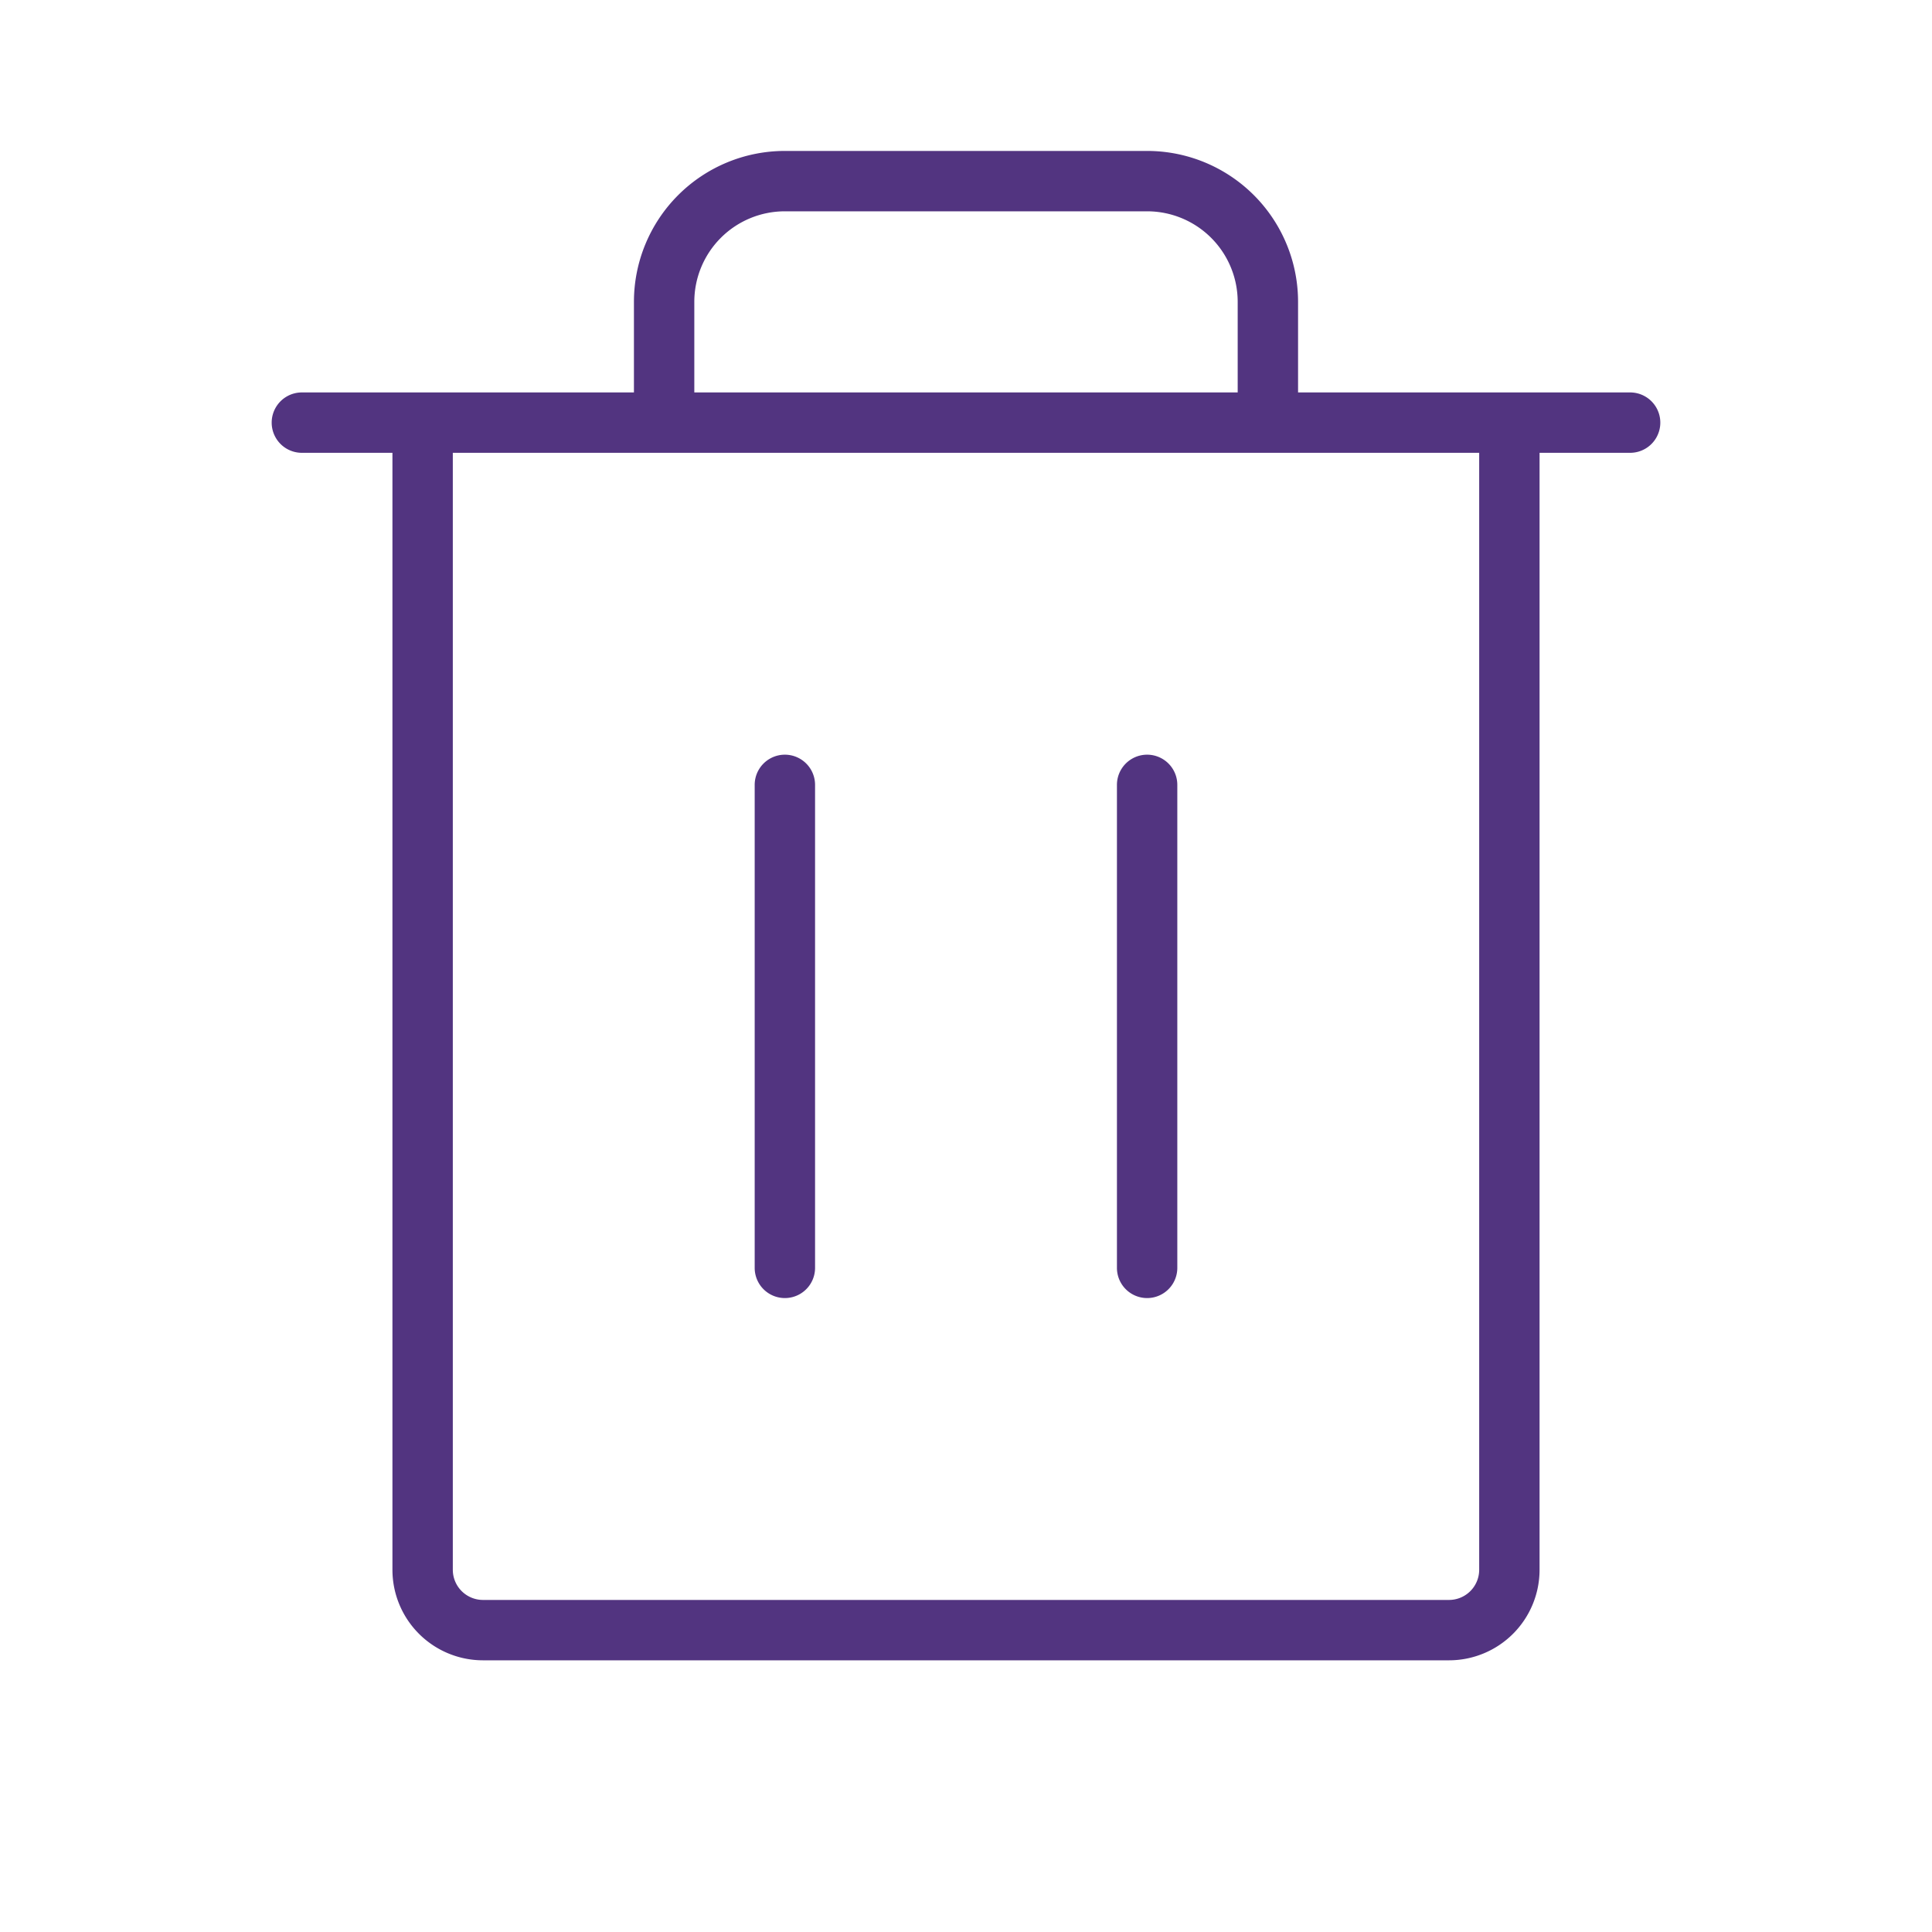 <svg xmlns="http://www.w3.org/2000/svg" width="32" height="32" fill="#523480" viewBox="0 0 256 256"><path d="M216,52H172V40a20,20,0,0,0-20-20H104A20,20,0,0,0,84,40V52H40a4,4,0,0,0,0,8H52V208a12,12,0,0,0,12,12H192a12,12,0,0,0,12-12V60h12a4,4,0,0,0,0-8ZM92,40a12,12,0,0,1,12-12h48a12,12,0,0,1,12,12V52H92ZM196,208a4,4,0,0,1-4,4H64a4,4,0,0,1-4-4V60H196ZM108,104v64a4,4,0,0,1-8,0V104a4,4,0,0,1,8,0Zm48,0v64a4,4,0,0,1-8,0V104a4,4,0,0,1,8,0Z"></path></svg>